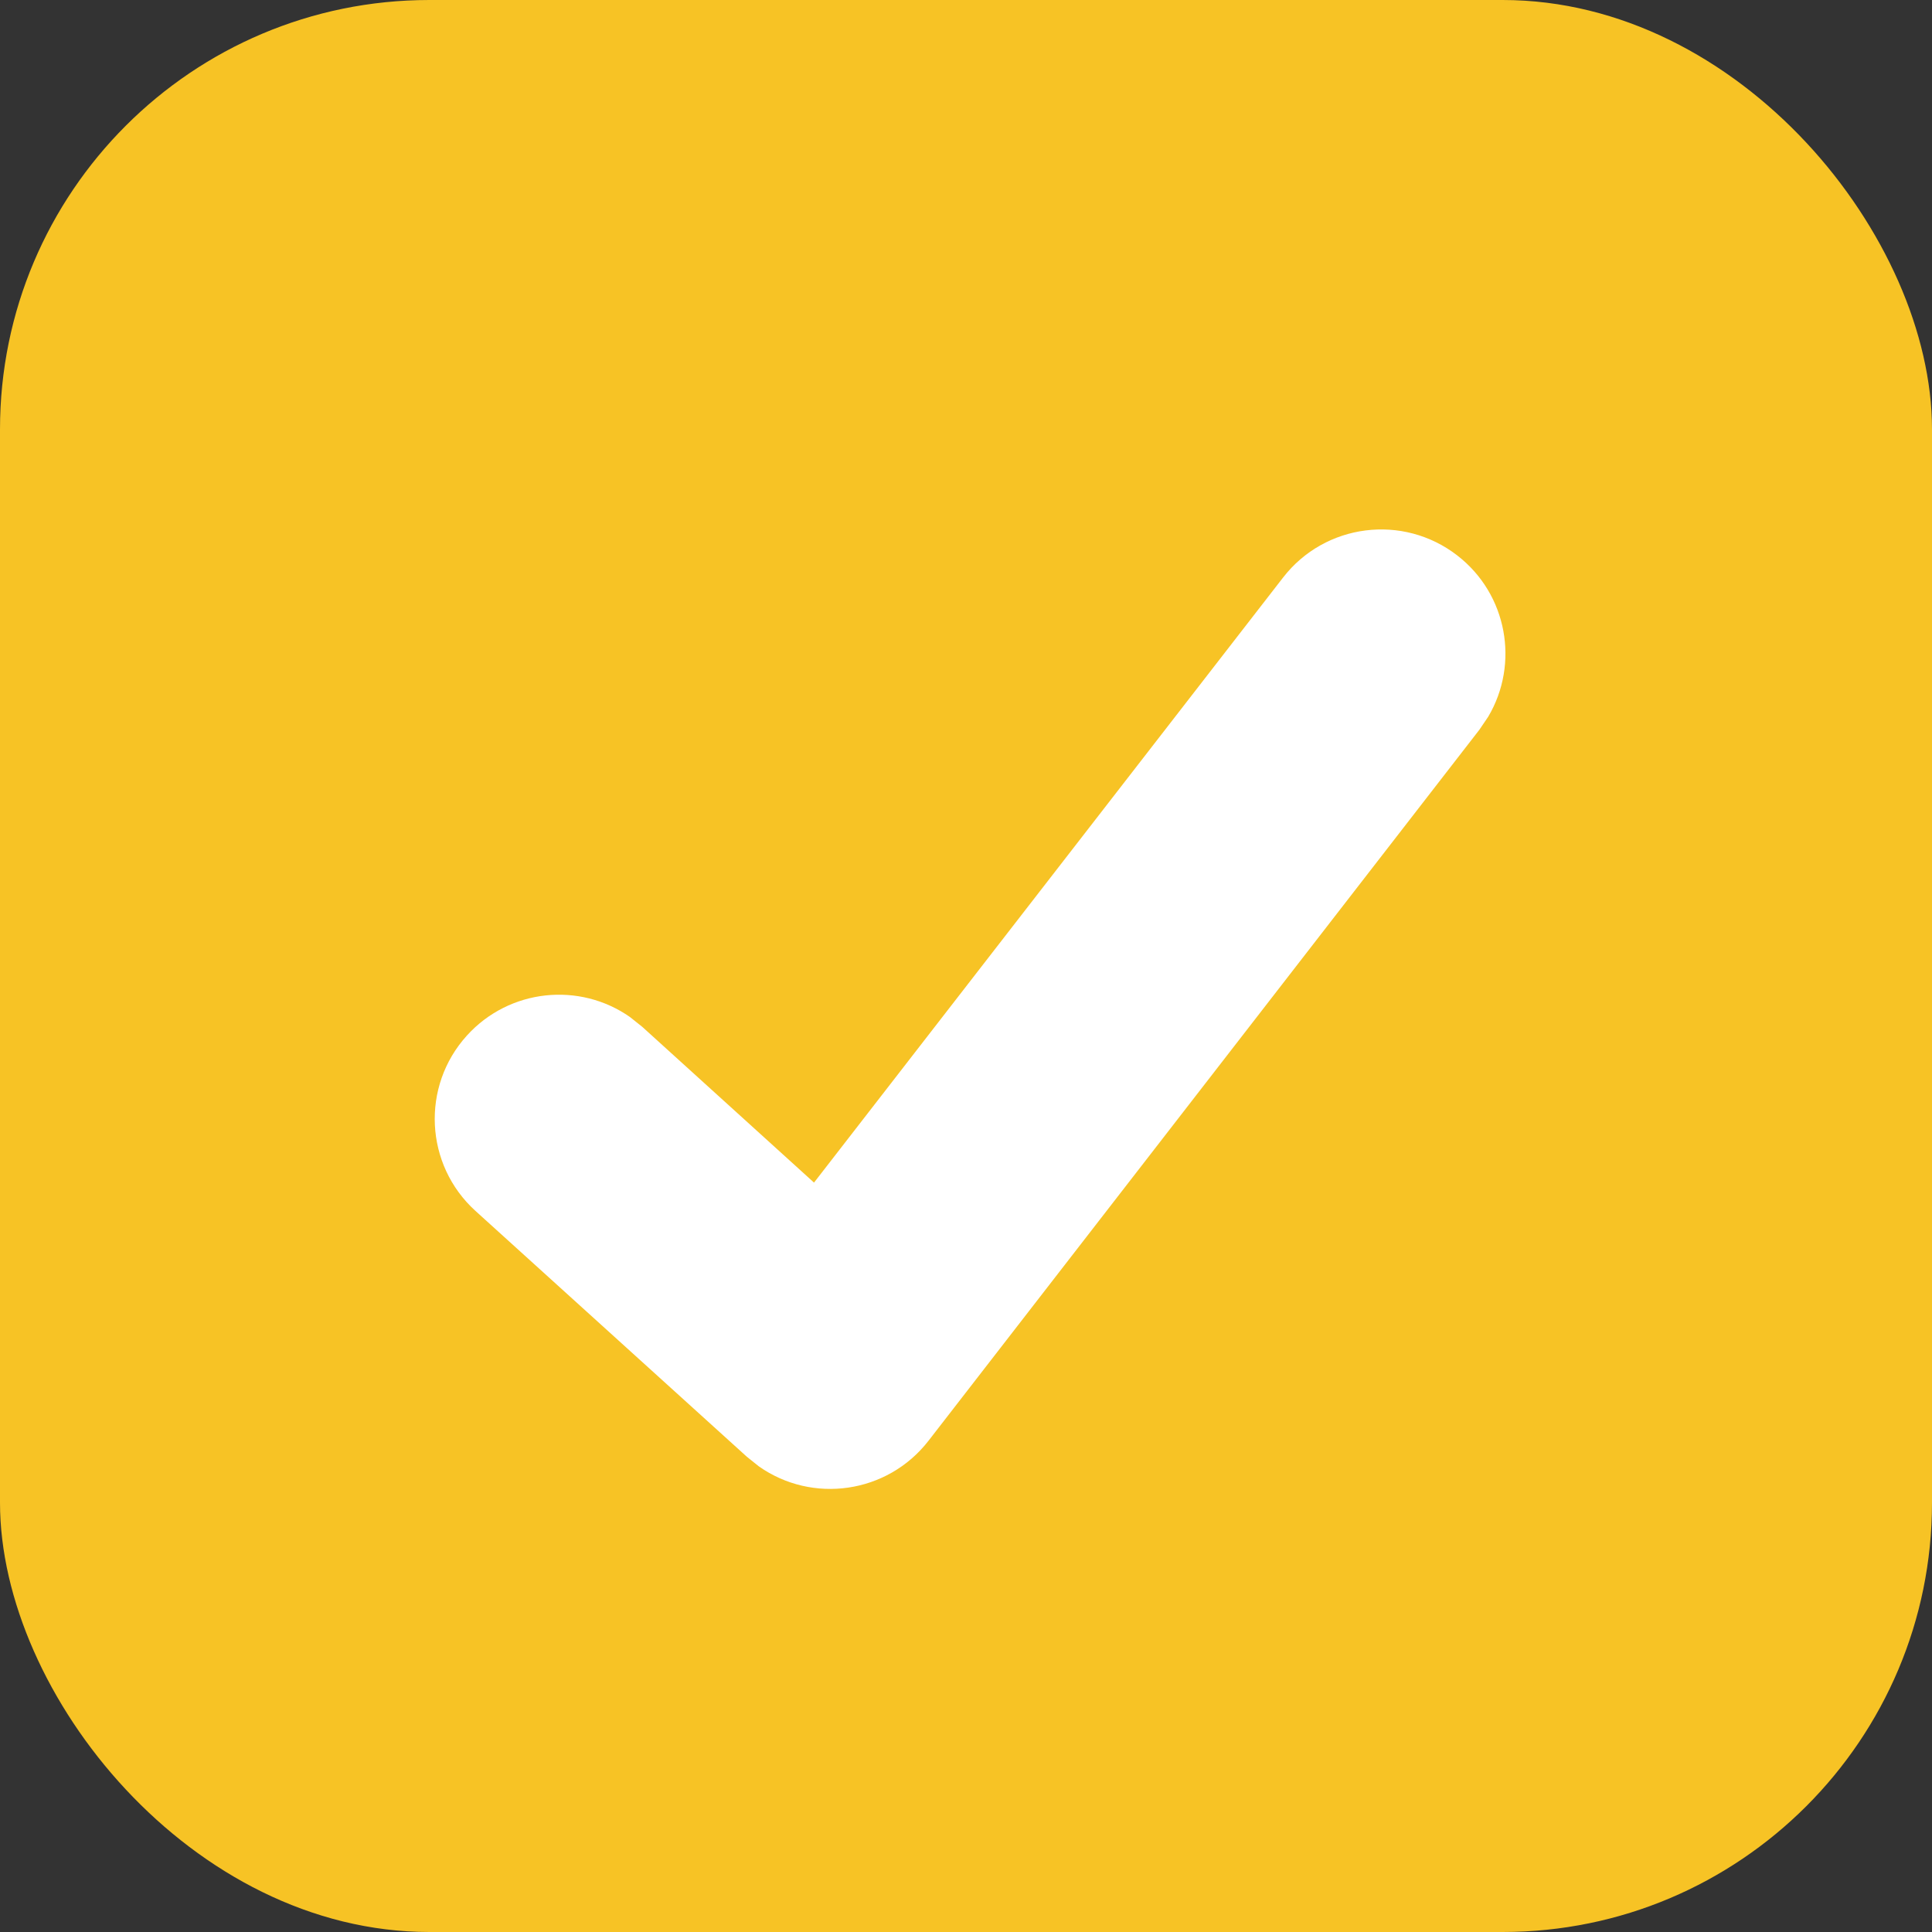 <?xml version="1.0" encoding="UTF-8"?>
<svg width="18px" height="18px" viewBox="0 0 18 18" version="1.1" xmlns="http://www.w3.org/2000/svg" xmlns:xlink="http://www.w3.org/1999/xlink">
    <rect x="0" y="0" width="18" height="18" fill="#333333" stroke="none"/>
    <title>BSC Check</title>
    <g id="PC" stroke="none" stroke-width="1" fill="none" fill-rule="evenodd">
        <g id="成为KOL" transform="translate(-1234, -1055)" fill-rule="nonzero">
            <g id="编组-7" transform="translate(726, 757)">
                <g id="HECO-Check" transform="translate(508, 298)">
                    <rect id="Check" fill="#F7C325" x="0" y="0" width="18" height="18" rx="4"></rect>
                    <path d="M11.954,5.381 C12.345,4.876 13.072,4.784 13.577,5.175 C14.044,5.536 14.158,6.184 13.865,6.678 L13.783,6.799 L8.65,13.424 C8.266,13.918 7.567,14.013 7.069,13.661 L6.958,13.572 L4.43,11.282 C3.957,10.853 3.921,10.121 4.35,9.648 C4.746,9.211 5.4,9.146 5.87,9.476 L5.984,9.567 L7.584,11.018 L11.954,5.381 Z" id="路径-2" fill="#FFFFFF"></path>
                </g>
            </g>
        </g>
    </g>
</svg>
